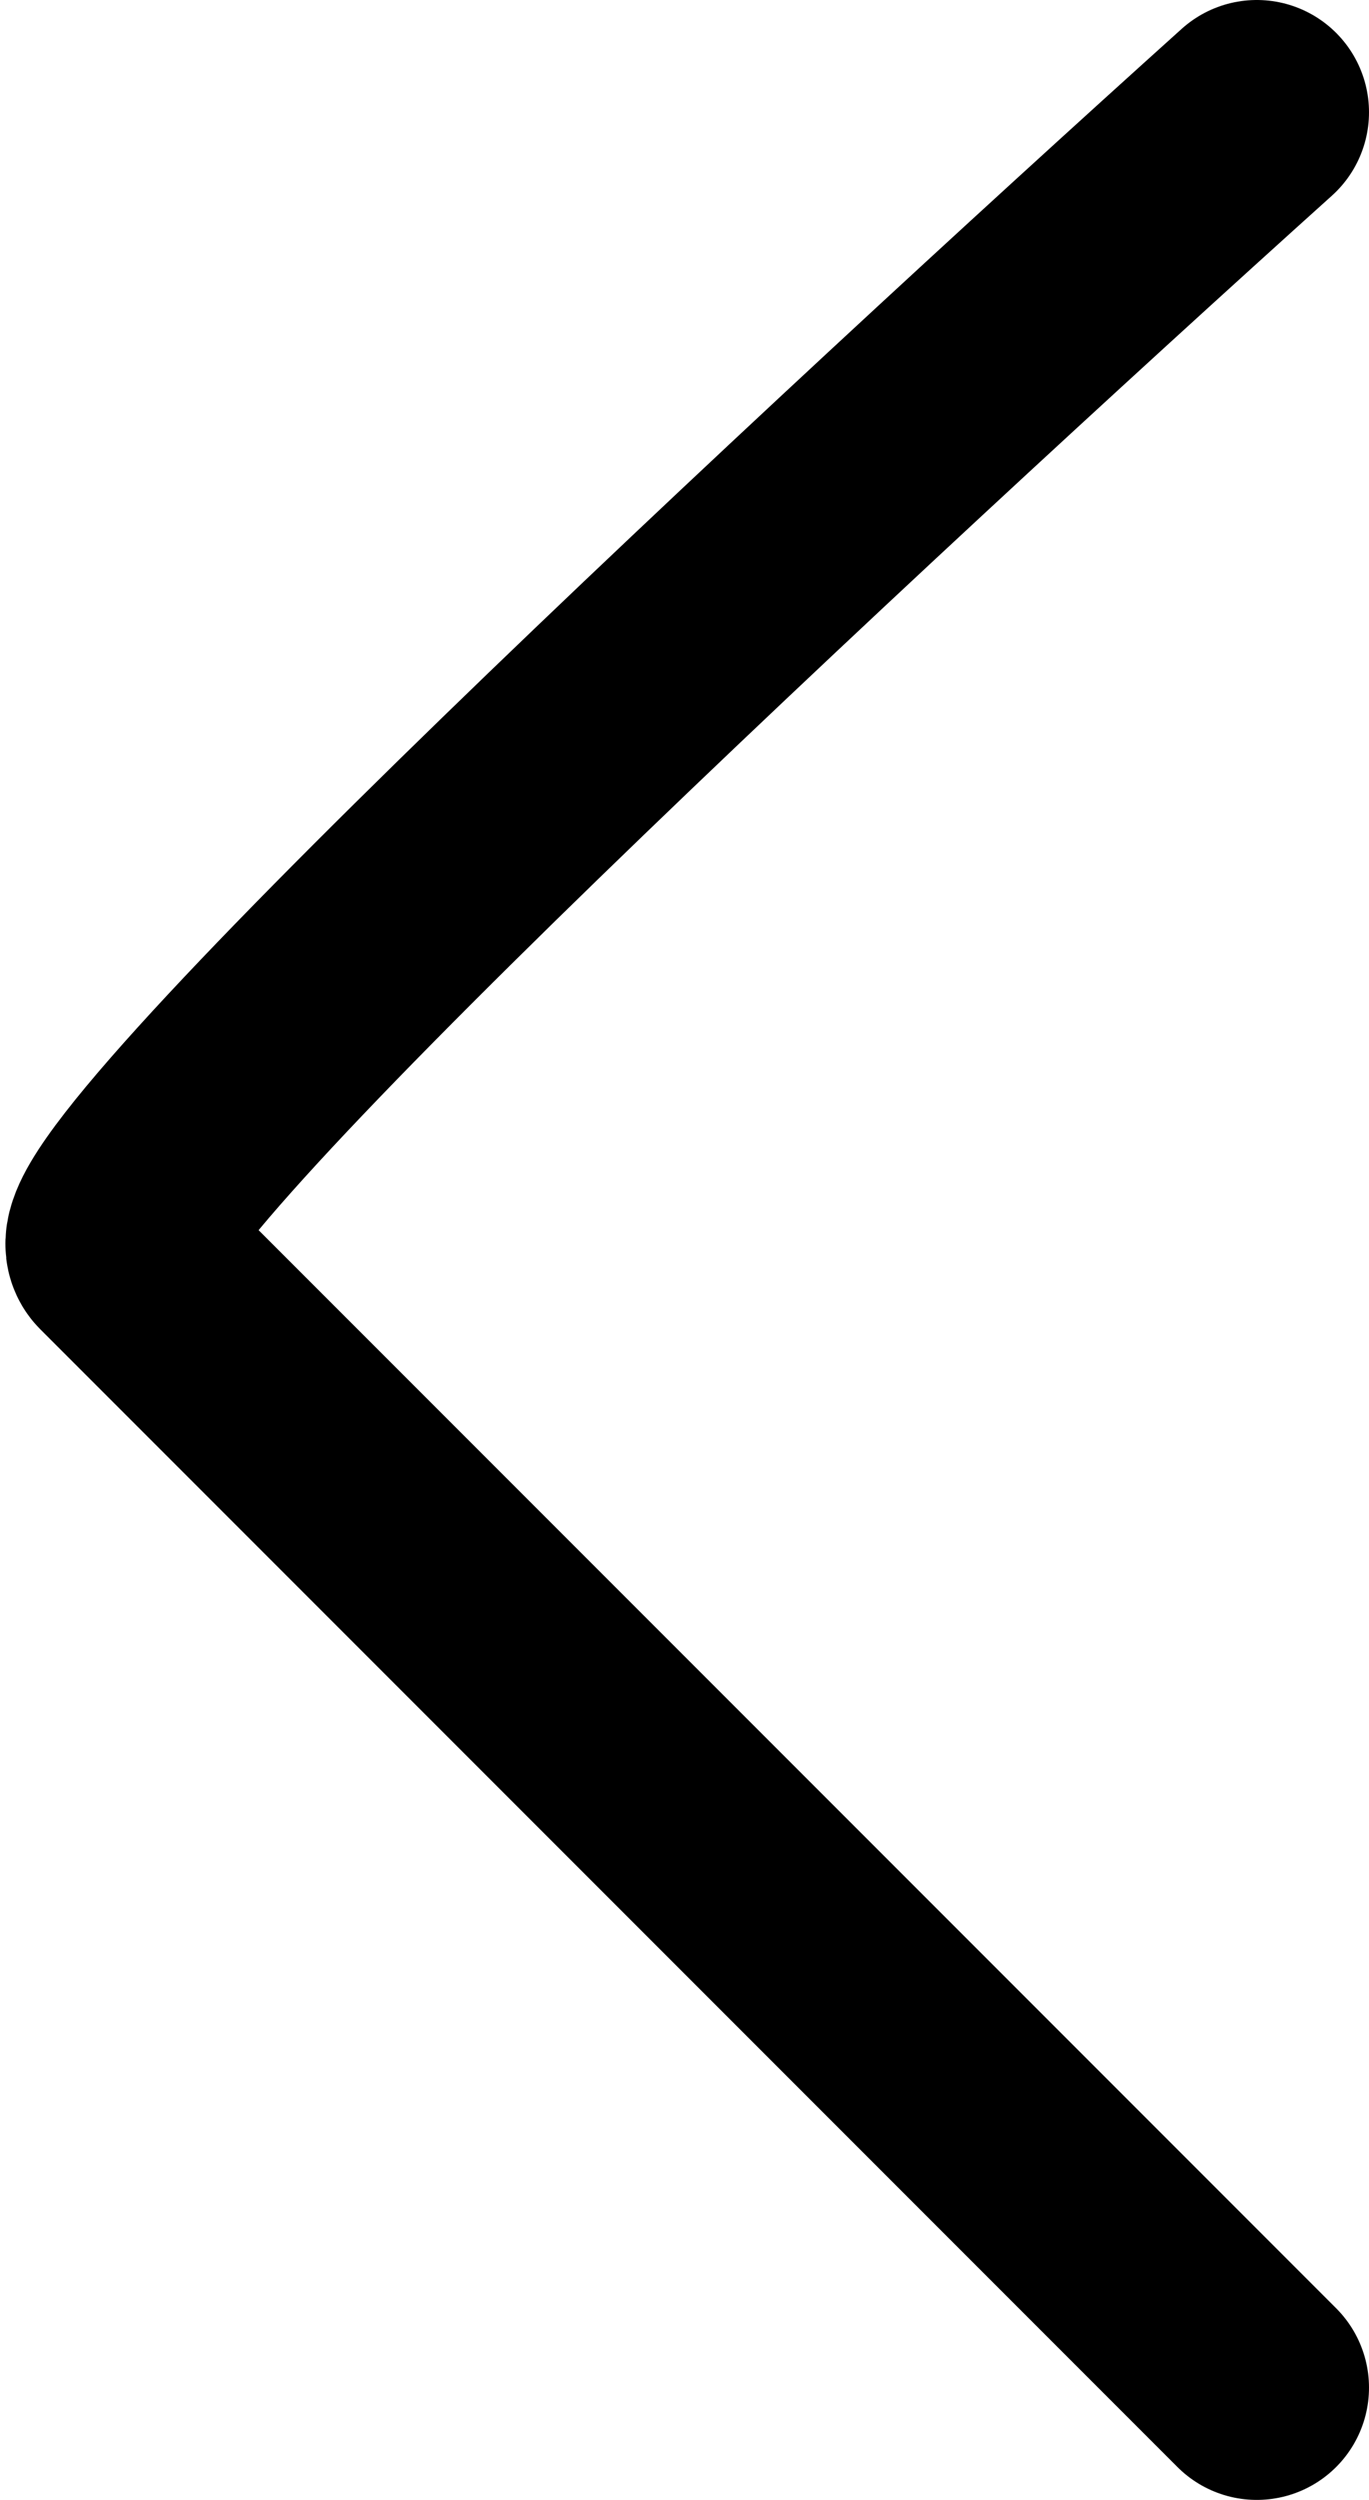 <svg width="183" height="334" viewBox="0 0 183 334" fill="none" xmlns="http://www.w3.org/2000/svg">
<path d="M168 15C114.666 63 9.6 160.6 16 167C22.4 173.4 120 271 168 319" stroke="black" stroke-width="30" stroke-linecap="round" stroke-linejoin="round"/>
</svg>
